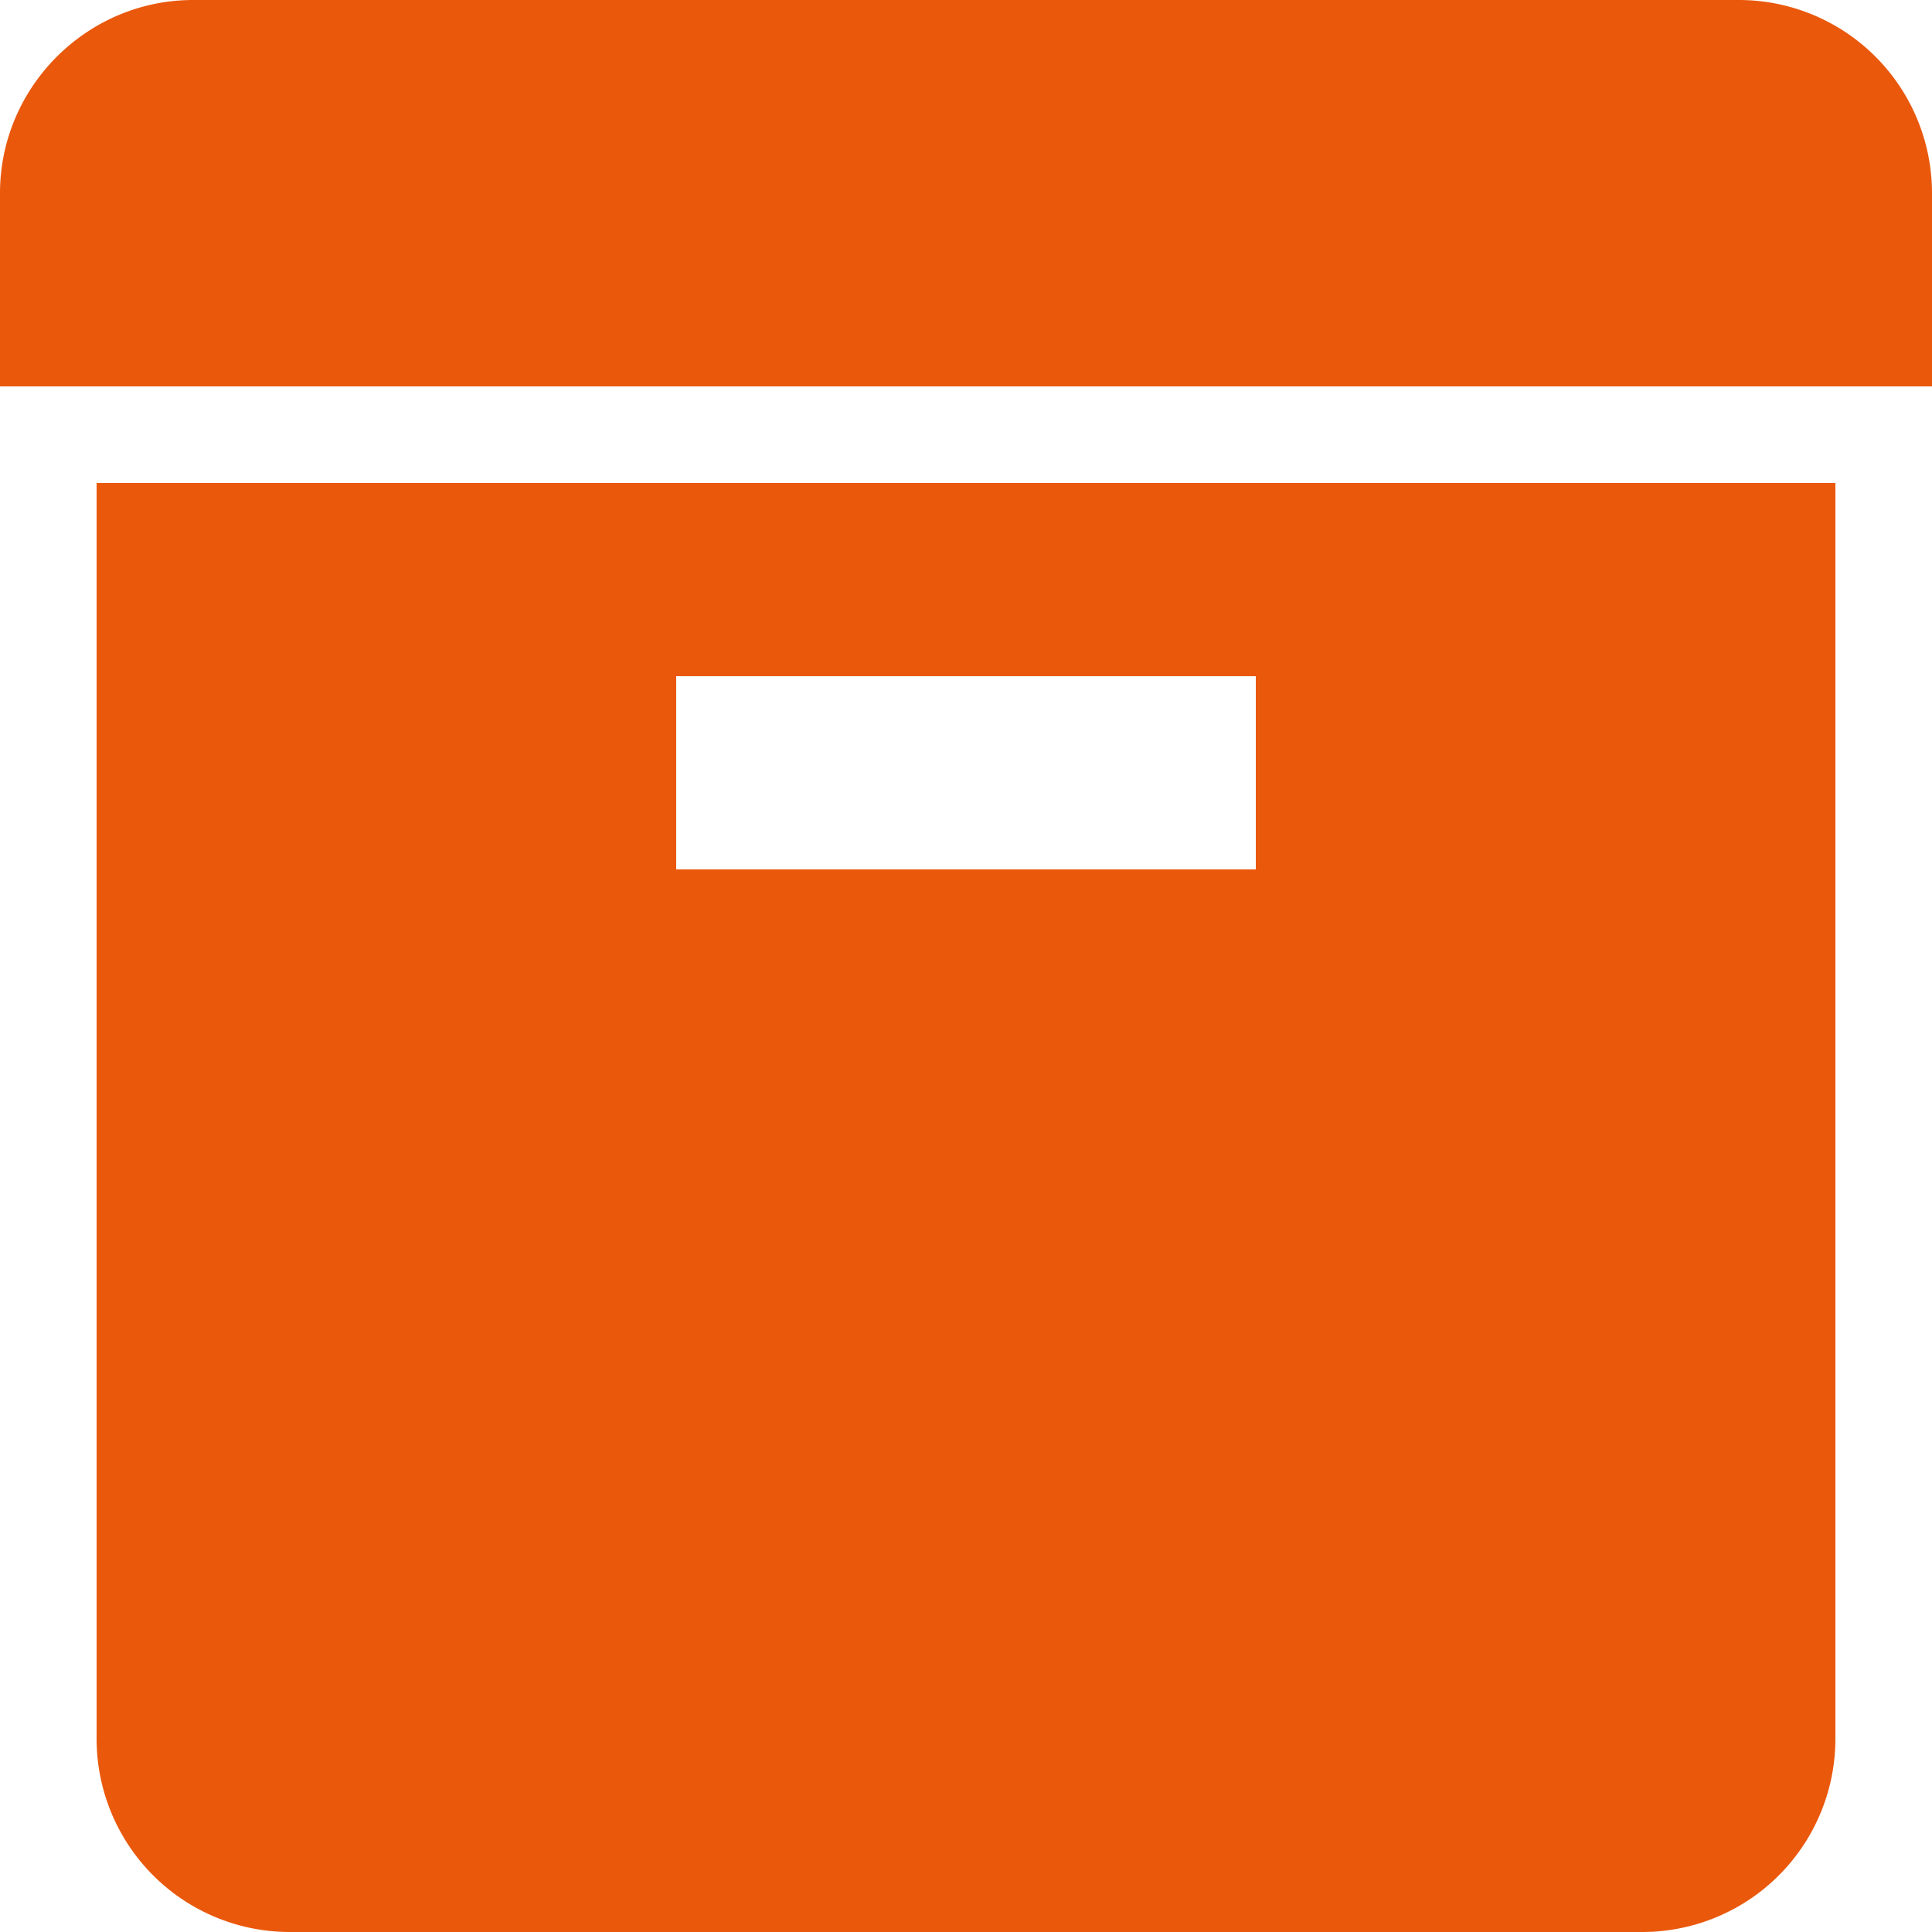 <svg xmlns="http://www.w3.org/2000/svg" width="128" height="128" viewBox="0 0 20 20"><path fill="#ea580c" d="M0 2C0 .9.9 0 2 0h16a2 2 0 0 1 2 2v2H0V2zm1 3h18v13a2 2 0 0 1-2 2H3a2 2 0 0 1-2-2V5zm6 2v2h6V7H7z"/></svg>